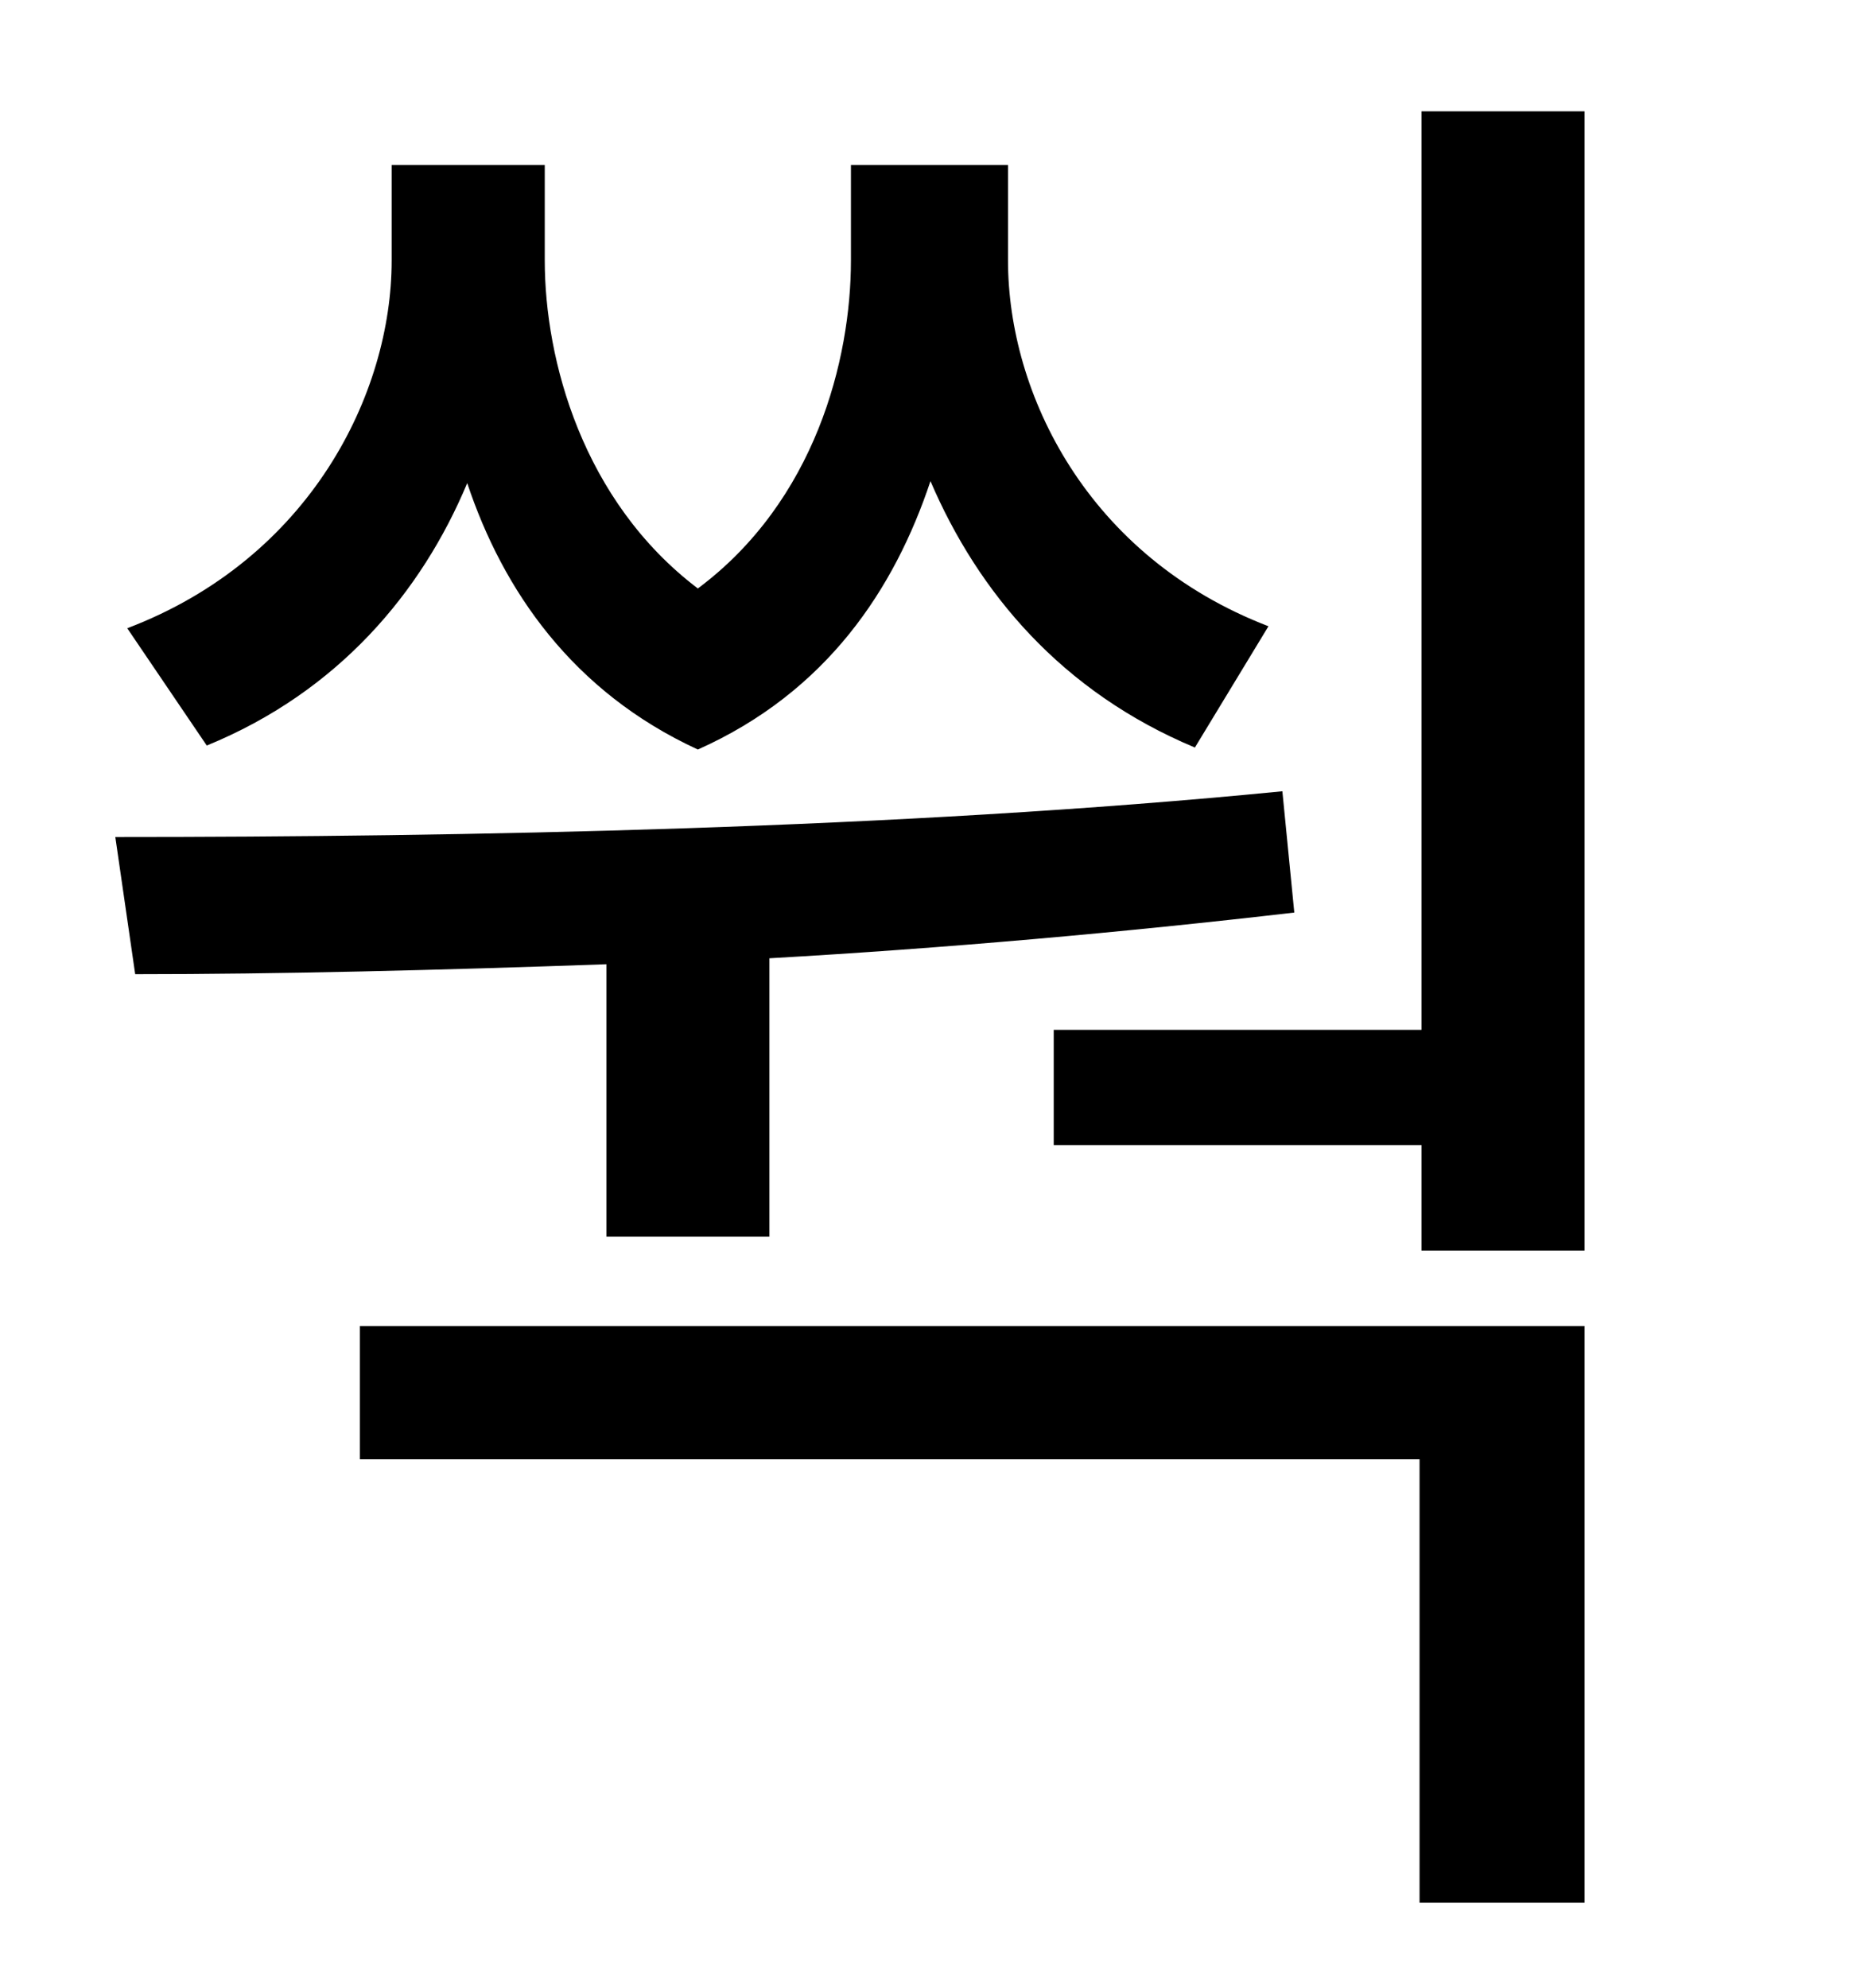 <?xml version="1.0" standalone="no"?>
<!DOCTYPE svg PUBLIC "-//W3C//DTD SVG 1.1//EN" "http://www.w3.org/Graphics/SVG/1.1/DTD/svg11.dtd" >
<svg xmlns="http://www.w3.org/2000/svg" xmlns:xlink="http://www.w3.org/1999/xlink" version="1.1" viewBox="-10 0 930 1000">
   <path fill="currentColor"
d="M628 315l-37 61c-67 -28 -109 -78 -133 -134c-18 54 -52 106 -117 135c-63 -29 -98 -80 -116 -134c-23 55 -65 105 -131 132l-40 -59c92 -35 133 -118 133 -185v-48h77v48c0 50 19 121 77 165c59 -44 77 -115 77 -165v-48h79v48c0 67 40 149 131 184zM295 622v-137
c-84 3 -165 5 -237 5l-10 -69c174 0 394 -4 587 -23l6 61c-86 10 -176 18 -264 23v140h-82zM171 734v-67h616v290h-83v-223h-533zM705 56h82v573h-82v-53h-185v-58h185v-462z" />
</svg>
